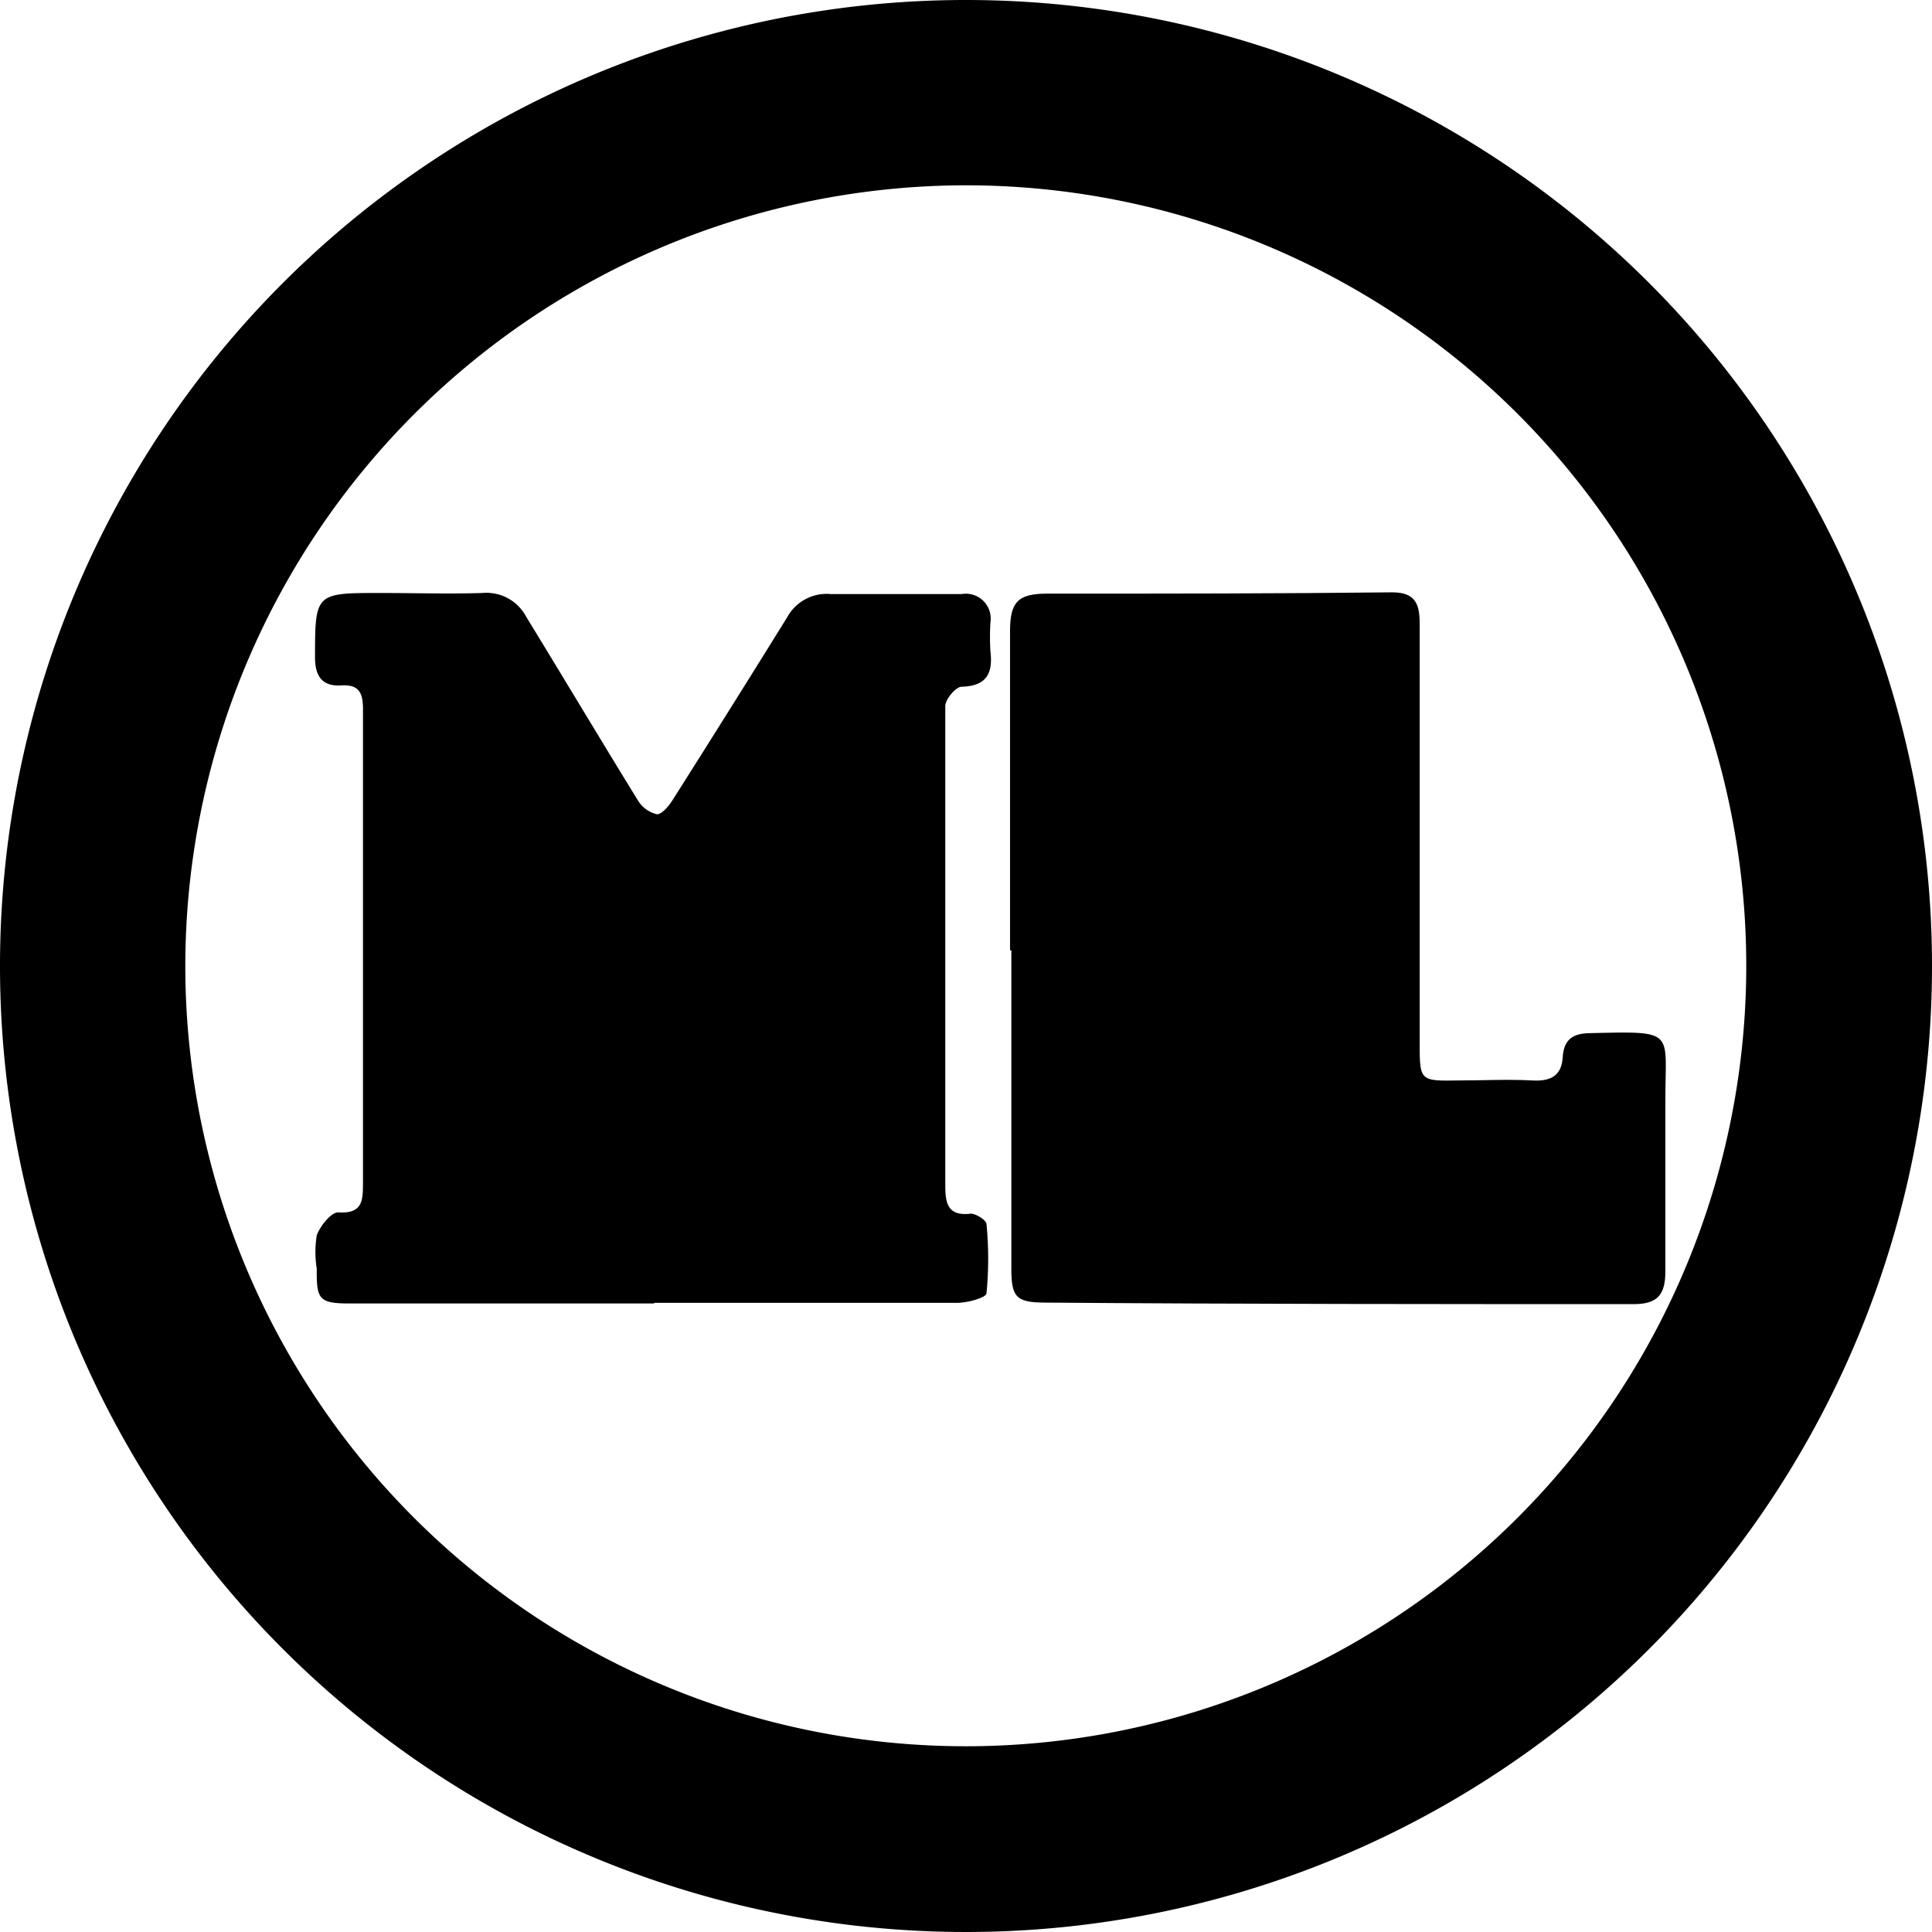 <svg xmlns="http://www.w3.org/2000/svg" viewBox="0 0 88.62 88.62"><title>ml</title><g id="Layer_2" data-name="Layer 2"><g id="ML_logo_로고_1_Image" data-name="ML logo 로고 (1) Image"><path d="M30,59.79H16.08c-1.43,0-1.57-.16-1.55-1.59a4.85,4.85,0,0,1,0-1.54c.16-.43.67-1.07,1-1.05,1.17.08,1.11-.65,1.12-1.38,0-3.6,0-7.19,0-10.79s0-7.27,0-10.91c0-.75-.18-1.14-1-1.09s-1.19-.37-1.2-1.24c0-3,0-3,3-3,1.56,0,3.12.05,4.68,0a2.06,2.06,0,0,1,2,1.08c1.72,2.81,3.41,5.64,5.14,8.45a1.38,1.38,0,0,0,.87.62c.22,0,.54-.38.71-.65q2.65-4.18,5.26-8.39a2.06,2.06,0,0,1,2-1.06c2,0,4,0,6,0a1.14,1.14,0,0,1,1.32,1.3,11.24,11.24,0,0,0,0,1.32c.12,1-.16,1.6-1.32,1.63-.27,0-.75.58-.75.89,0,7.31,0,14.63,0,21.94,0,.77.05,1.48,1.17,1.34.23,0,.71.29.72.48a16.27,16.27,0,0,1,0,3.17c0,.2-.87.44-1.33.44-4.64,0-9.27,0-13.91,0Z"/><path d="M46.33,43.59q0-7.32,0-14.64c0-1.32.35-1.72,1.69-1.72,5.28,0,10.56,0,15.84-.06,1.08,0,1.26.56,1.26,1.44q0,9.6,0,19.2c0,1.78,0,1.78,1.8,1.75,1.12,0,2.24-.06,3.36,0,.84.05,1.35-.21,1.4-1.06s.5-1.1,1.25-1.11c4-.09,3.45-.14,3.46,3.12,0,2.6,0,5.2,0,7.8,0,1.07-.35,1.51-1.45,1.51-9,0-18,0-27-.07-1.36,0-1.56-.27-1.55-1.64,0-4.84,0-9.68,0-14.52Z"/><path d="M44.31,8.5A35.8,35.8,0,1,1,8.5,44.31,35.84,35.84,0,0,1,44.31,8.5m0-8.5A44.31,44.31,0,1,0,88.62,44.31,44.31,44.31,0,0,0,44.31,0Z"/></g></g></svg>